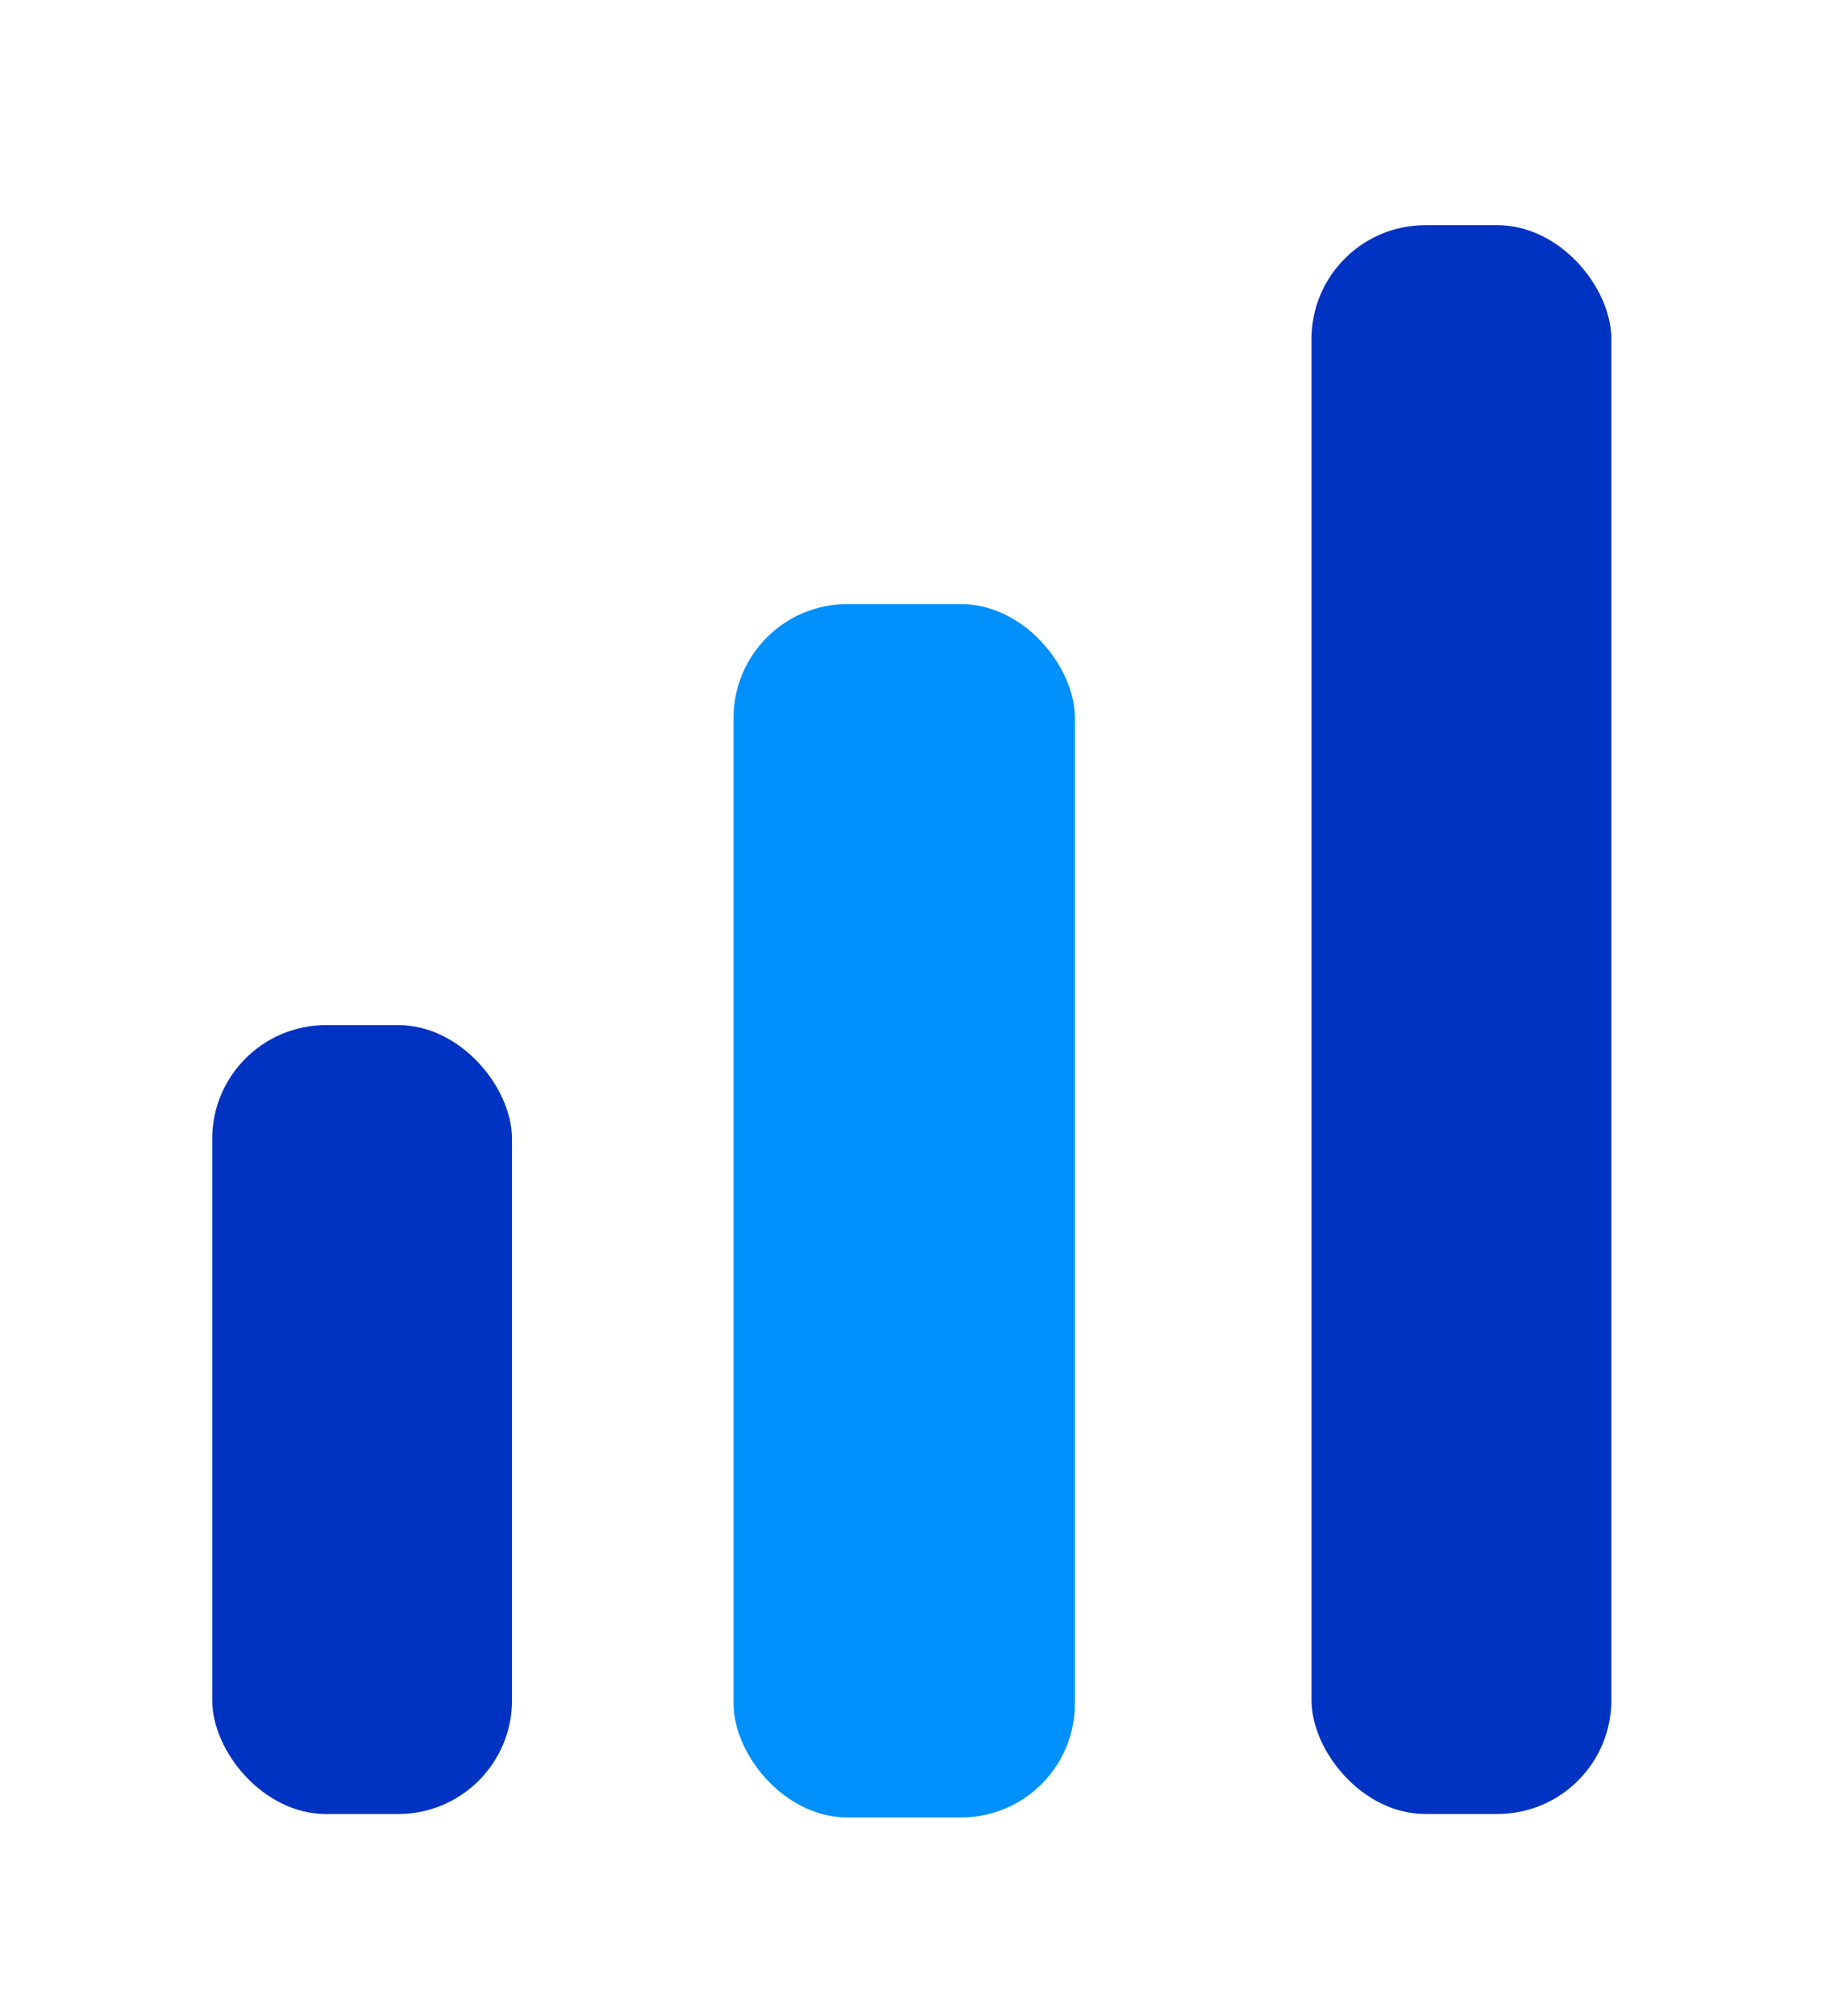 <svg width="29" height="32" viewBox="0 0 29 32" fill="none" xmlns="http://www.w3.org/2000/svg">
    <rect x="3.37" y="16.274" width="4.762" height="12.524" rx="1.807" fill="#0033C2"/>
    <rect x="11.65" y="9.59" width="5.421" height="19.262" rx="1.807" fill="#0090FC"/>
    <rect x="20.829" y="3.575" width="4.762" height="25.222" rx="1.807" fill="#0033C2"/>
</svg>
